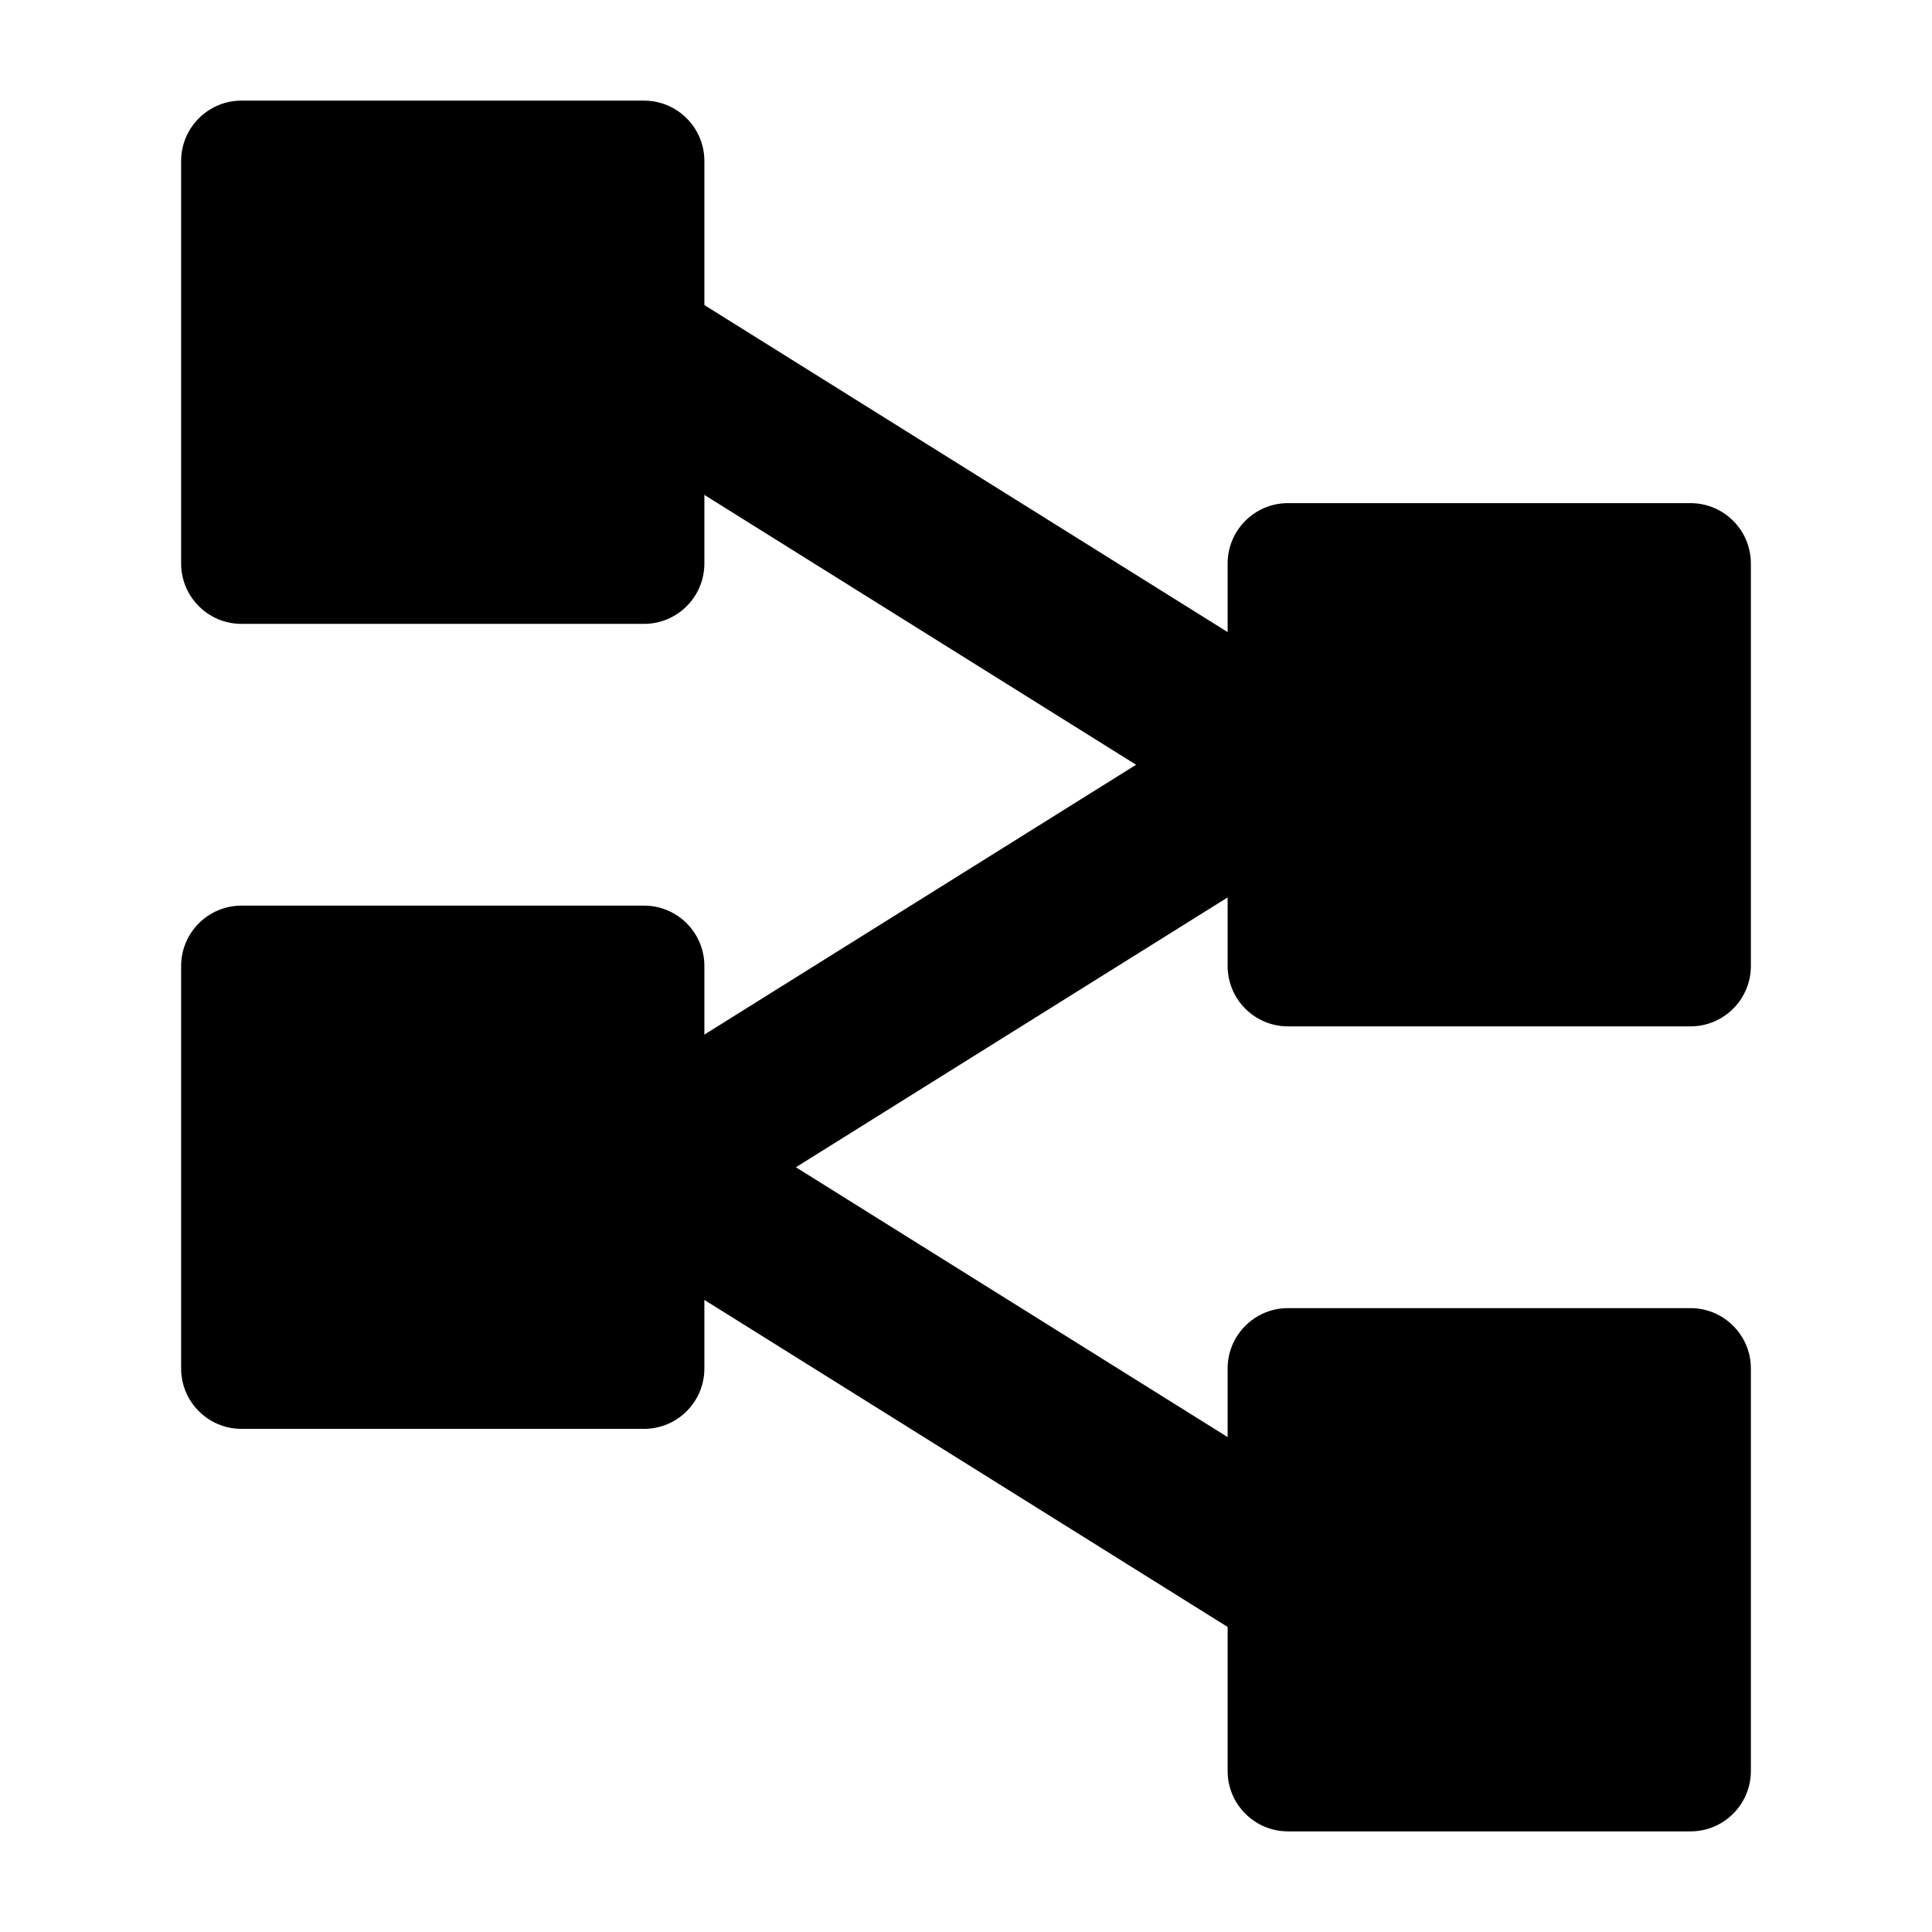 <svg width="24" height="24" viewBox="0 0 24 24" xmlns="http://www.w3.org/2000/svg">
    <path d="M2.25 2C2.25 1.586 2.586 1.25 3 1.25H8C8.414 1.25 8.75 1.586 8.75 2V7C8.75 7.414 8.414 7.75 8 7.75H3C2.586 7.75 2.25 7.414 2.25 7V2Z"/>
    <path d="M2.25 12C2.25 11.586 2.586 11.25 3 11.25H8C8.414 11.25 8.75 11.586 8.75 12V17C8.75 17.414 8.414 17.75 8 17.75H3C2.586 17.75 2.25 17.414 2.25 17V12Z"/>
    <path d="M15.25 7C15.25 6.586 15.586 6.25 16 6.25H21C21.414 6.25 21.75 6.586 21.75 7V12C21.75 12.414 21.414 12.75 21 12.75H16C15.586 12.75 15.25 12.414 15.25 12V7Z"/>
    <path d="M15.25 17C15.25 16.586 15.586 16.25 16 16.25H21C21.414 16.25 21.75 16.586 21.75 17V22C21.75 22.414 21.414 22.75 21 22.75H16C15.586 22.75 15.25 22.414 15.25 22V17Z"/>
    <path fill-rule="evenodd" clip-rule="evenodd" d="M14.113 9.5L7.47 5.348L8.53 3.652L16.53 8.652C16.822 8.835 17 9.156 17 9.5C17 9.845 16.822 10.166 16.53 10.348L9.887 14.5L16.53 18.652L15.47 20.348L7.47 15.348C7.178 15.166 7 14.845 7 14.5C7 14.156 7.178 13.835 7.47 13.652L14.113 9.5Z"/>
</svg>
